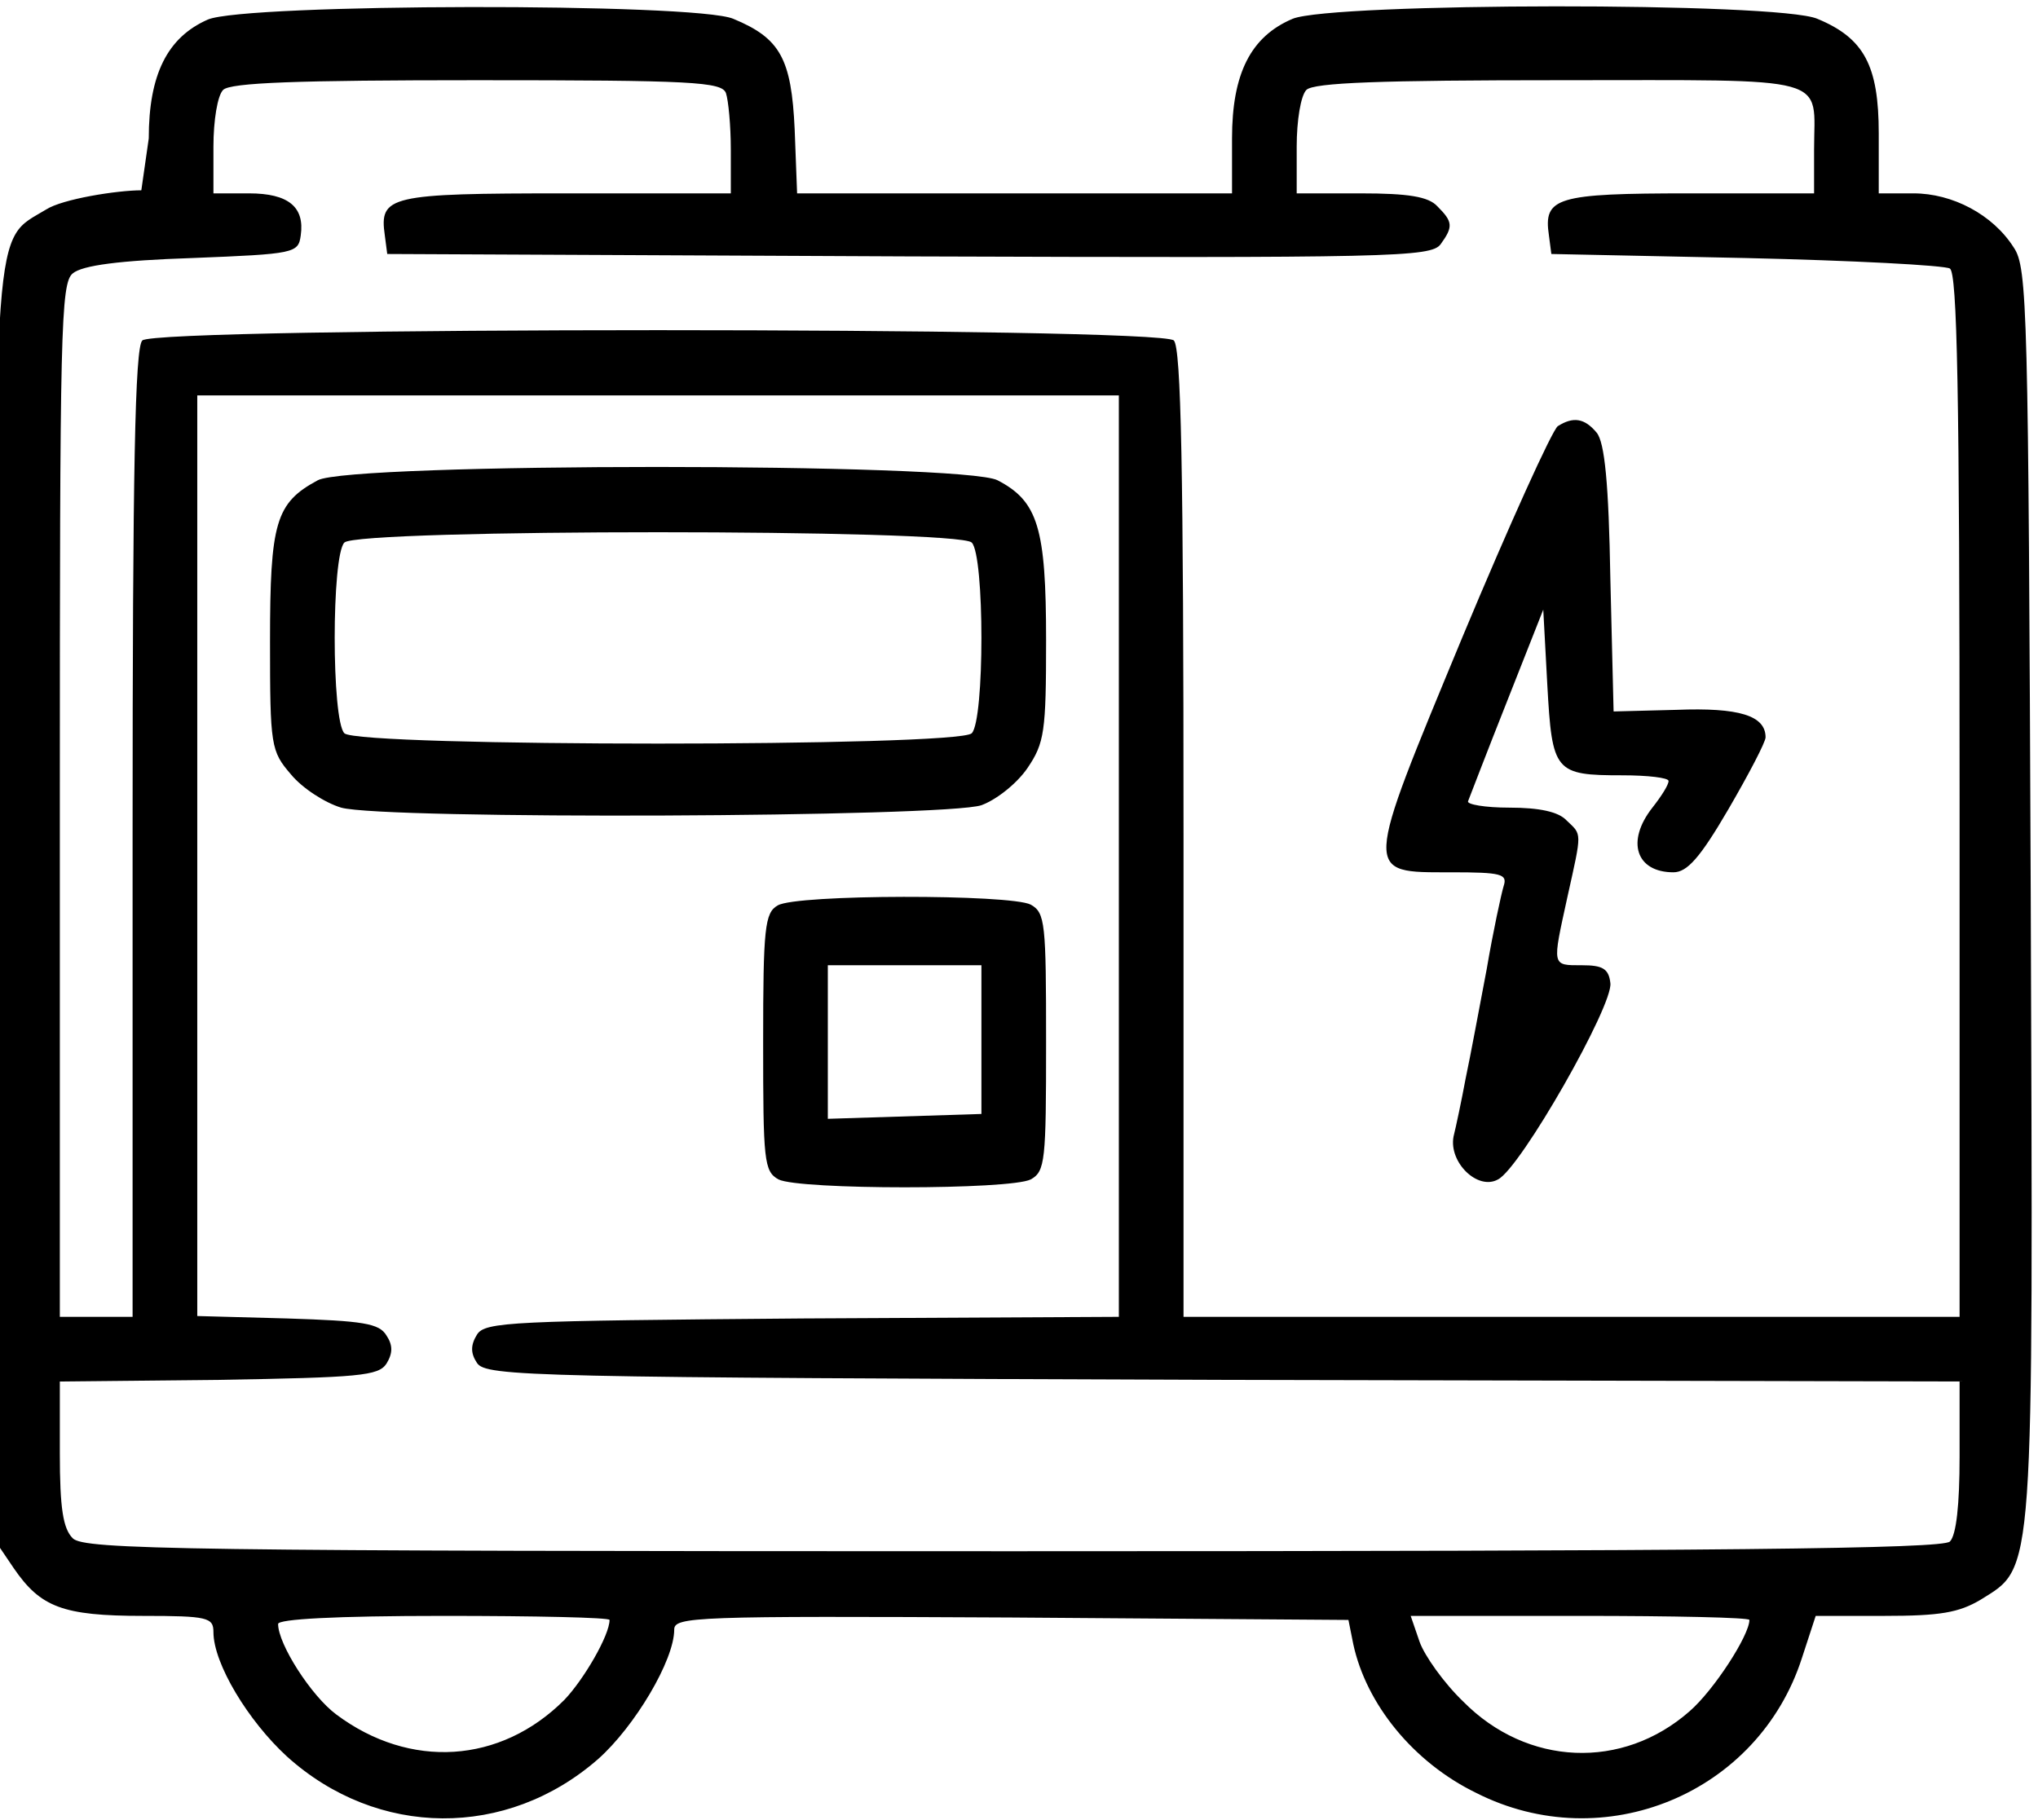 <?xml version="1.0" encoding="utf-8"?>
<svg version="1.0" xmlns="http://www.w3.org/2000/svg" width="300pt" height="268pt" viewBox="0 0 300 268" preserveAspectRatio="xMidYMid meet">
  <g transform="matrix(0.119, 0, 0, -0.119, -22.132, 296.219)" fill="#000000" stroke="none" style="">
    <path d="M 443 2465 C 393 2443 370 2397 370 2318 L 360.804 2253.78 C 330.804 2253.78 263 2243 243 2230 C 177 2190 180 2232 180 1367 L 180 583 L 203 549 C 236 501 263 490 363 490 C 443 490 450 488 450 470 C 450 431 493 360 541 316 C 653 215 813 214 926 313 C 971 353 1020 435 1020 473 C 1020 489 1045 490 1437 488 L 1854 485 L 1860 455 C 1876 381 1934 309 2012 271 C 2170 191 2361 270 2415 438 L 2432 490 L 2517 490 C 2586 490 2609 494 2636 510 C 2703 552 2701 528 2698 1385 C 2695 2108 2694 2158 2677 2183 C 2651 2224 2601 2250 2553 2250 L 2510 2250 L 2510 2324 C 2510 2408 2492 2442 2434 2466 C 2385 2487 1834 2486 1785 2466 C 1733 2444 1710 2398 1710 2318 L 1710 2250 L 1441 2250 L 1172 2250 L 1169 2329 C 1165 2417 1151 2442 1093 2466 C 1046 2486 489 2485 443 2465 Z M 1084 2374 C 1087 2365 1090 2334 1090 2304 L 1090 2250 L 886 2250 C 667 2250 655 2247 662 2198 L 665 2175 L 1310 2172 C 1907 2170 1956 2171 1968 2187 C 1984 2209 1983 2215 1964 2234 C 1953 2246 1928 2250 1869 2250 L 1790 2250 L 1790 2308 C 1790 2340 1795 2371 1802 2378 C 1811 2387 1894 2390 2116 2390 C 2457 2390 2430 2397 2430 2304 L 2430 2250 L 2276 2250 C 2111 2250 2095 2245 2102 2198 L 2105 2175 L 2345 2170 C 2477 2167 2591 2161 2598 2157 C 2607 2151 2610 2009 2610 1504 L 2610 860 L 2130 860 L 1650 860 L 1650 1458 C 1650 1910 1647 2059 1638 2068 C 1621 2085 379 2085 362 2068 C 353 2059 350 1910 350 1458 L 350 860 L 305 860 L 260 860 L 260 1499 C 260 2080 261 2139 276 2151 C 288 2161 334 2167 424 2170 C 551 2175 555 2176 558 2198 C 563 2233 543 2250 494 2250 L 450 2250 L 450 2308 C 450 2340 455 2371 462 2378 C 471 2387 554 2390 776 2390 C 1042 2390 1079 2388 1084 2374 Z M 1570 1430 L 1570 860 L 1179 858 C 818 855 786 854 776 838 C 768 825 768 815 776 803 C 787 786 843 785 1699 782 L 2610 780 L 2610 687 C 2610 628 2606 590 2598 582 C 2589 573 2318 570 1439 570 C 409 570 290 572 276 586 C 264 598 260 623 260 691 L 260 780 L 456 782 C 631 785 654 787 664 802 C 672 815 672 825 664 837 C 655 852 635 855 541 858 L 430 861 L 430 1430 L 430 2000 L 1000 2000 L 1570 2000 L 1570 1430 Z M 940 485 C 940 466 908 411 884 386 C 805 307 693 300 602 368 C 571 391 530 455 530 480 C 530 486 600 490 735 490 C 848 490 940 488 940 485 Z M 2350 485 C 2350 466 2306 398 2276 372 C 2193 299 2075 304 1996 384 C 1972 407 1948 441 1942 458 L 1931 490 L 2141 490 C 2256 490 2350 488 2350 485 Z"/>
    <path d="M 2113 1962 C 2106 1957 2053 1840 1995 1701 C 1872 1404 1872 1410 1981 1410 C 2043 1410 2051 1408 2046 1393 C 2043 1383 2033 1337 2025 1290 C 2016 1243 2005 1183 1999 1155 C 1994 1128 1987 1095 1984 1083 C 1978 1051 2014 1016 2039 1030 C 2067 1044 2182 1246 2178 1273 C 2176 1291 2168 1295 2143 1295 C 2105 1295 2106 1293 2125 1380 C 2143 1461 2143 1456 2124 1474 C 2114 1485 2090 1490 2053 1490 C 2023 1490 2000 1494 2002 1498 C 2004 1503 2025 1558 2050 1621 L 2095 1735 L 2100 1642 C 2106 1534 2109 1530 2193 1530 C 2224 1530 2250 1527 2250 1523 C 2250 1518 2241 1504 2230 1490 C 2197 1448 2210 1410 2256 1410 C 2273 1410 2289 1428 2324 1488 C 2349 1531 2370 1571 2370 1577 C 2370 1604 2337 1614 2260 1611 L 2182 1609 L 2178 1773 C 2176 1891 2171 1942 2161 1954 C 2146 1972 2132 1974 2113 1962 Z"/>
    <path d="M579 1895 c-52 -28 -59 -52 -59 -199 0 -130 1 -136 26 -165 14 -17 42 -35 62 -41 54 -15 747 -12 792 3 19 7 44 27 57 46 21 31 23 45 23 158 0 139 -10 172 -60 198 -42 22 -801 22 -841 0z m809 -77 c16 -16 16 -220 0 -236 -17 -17 -759 -17 -776 0 -16 16 -16 220 0 236 17 17 759 17 776 0z"/>
    <path d="M1148 1369 c-16 -9 -18 -28 -18 -169 0 -147 1 -160 19 -170 26 -13 286 -13 312 0 18 10 19 23 19 170 0 147 -1 160 -19 170 -25 13 -290 13 -313 -1z m252 -166 l0 -92 -95 -3 -95 -3 0 95 0 95 95 0 95 0 0 -92z"/>
  </g>
</svg>